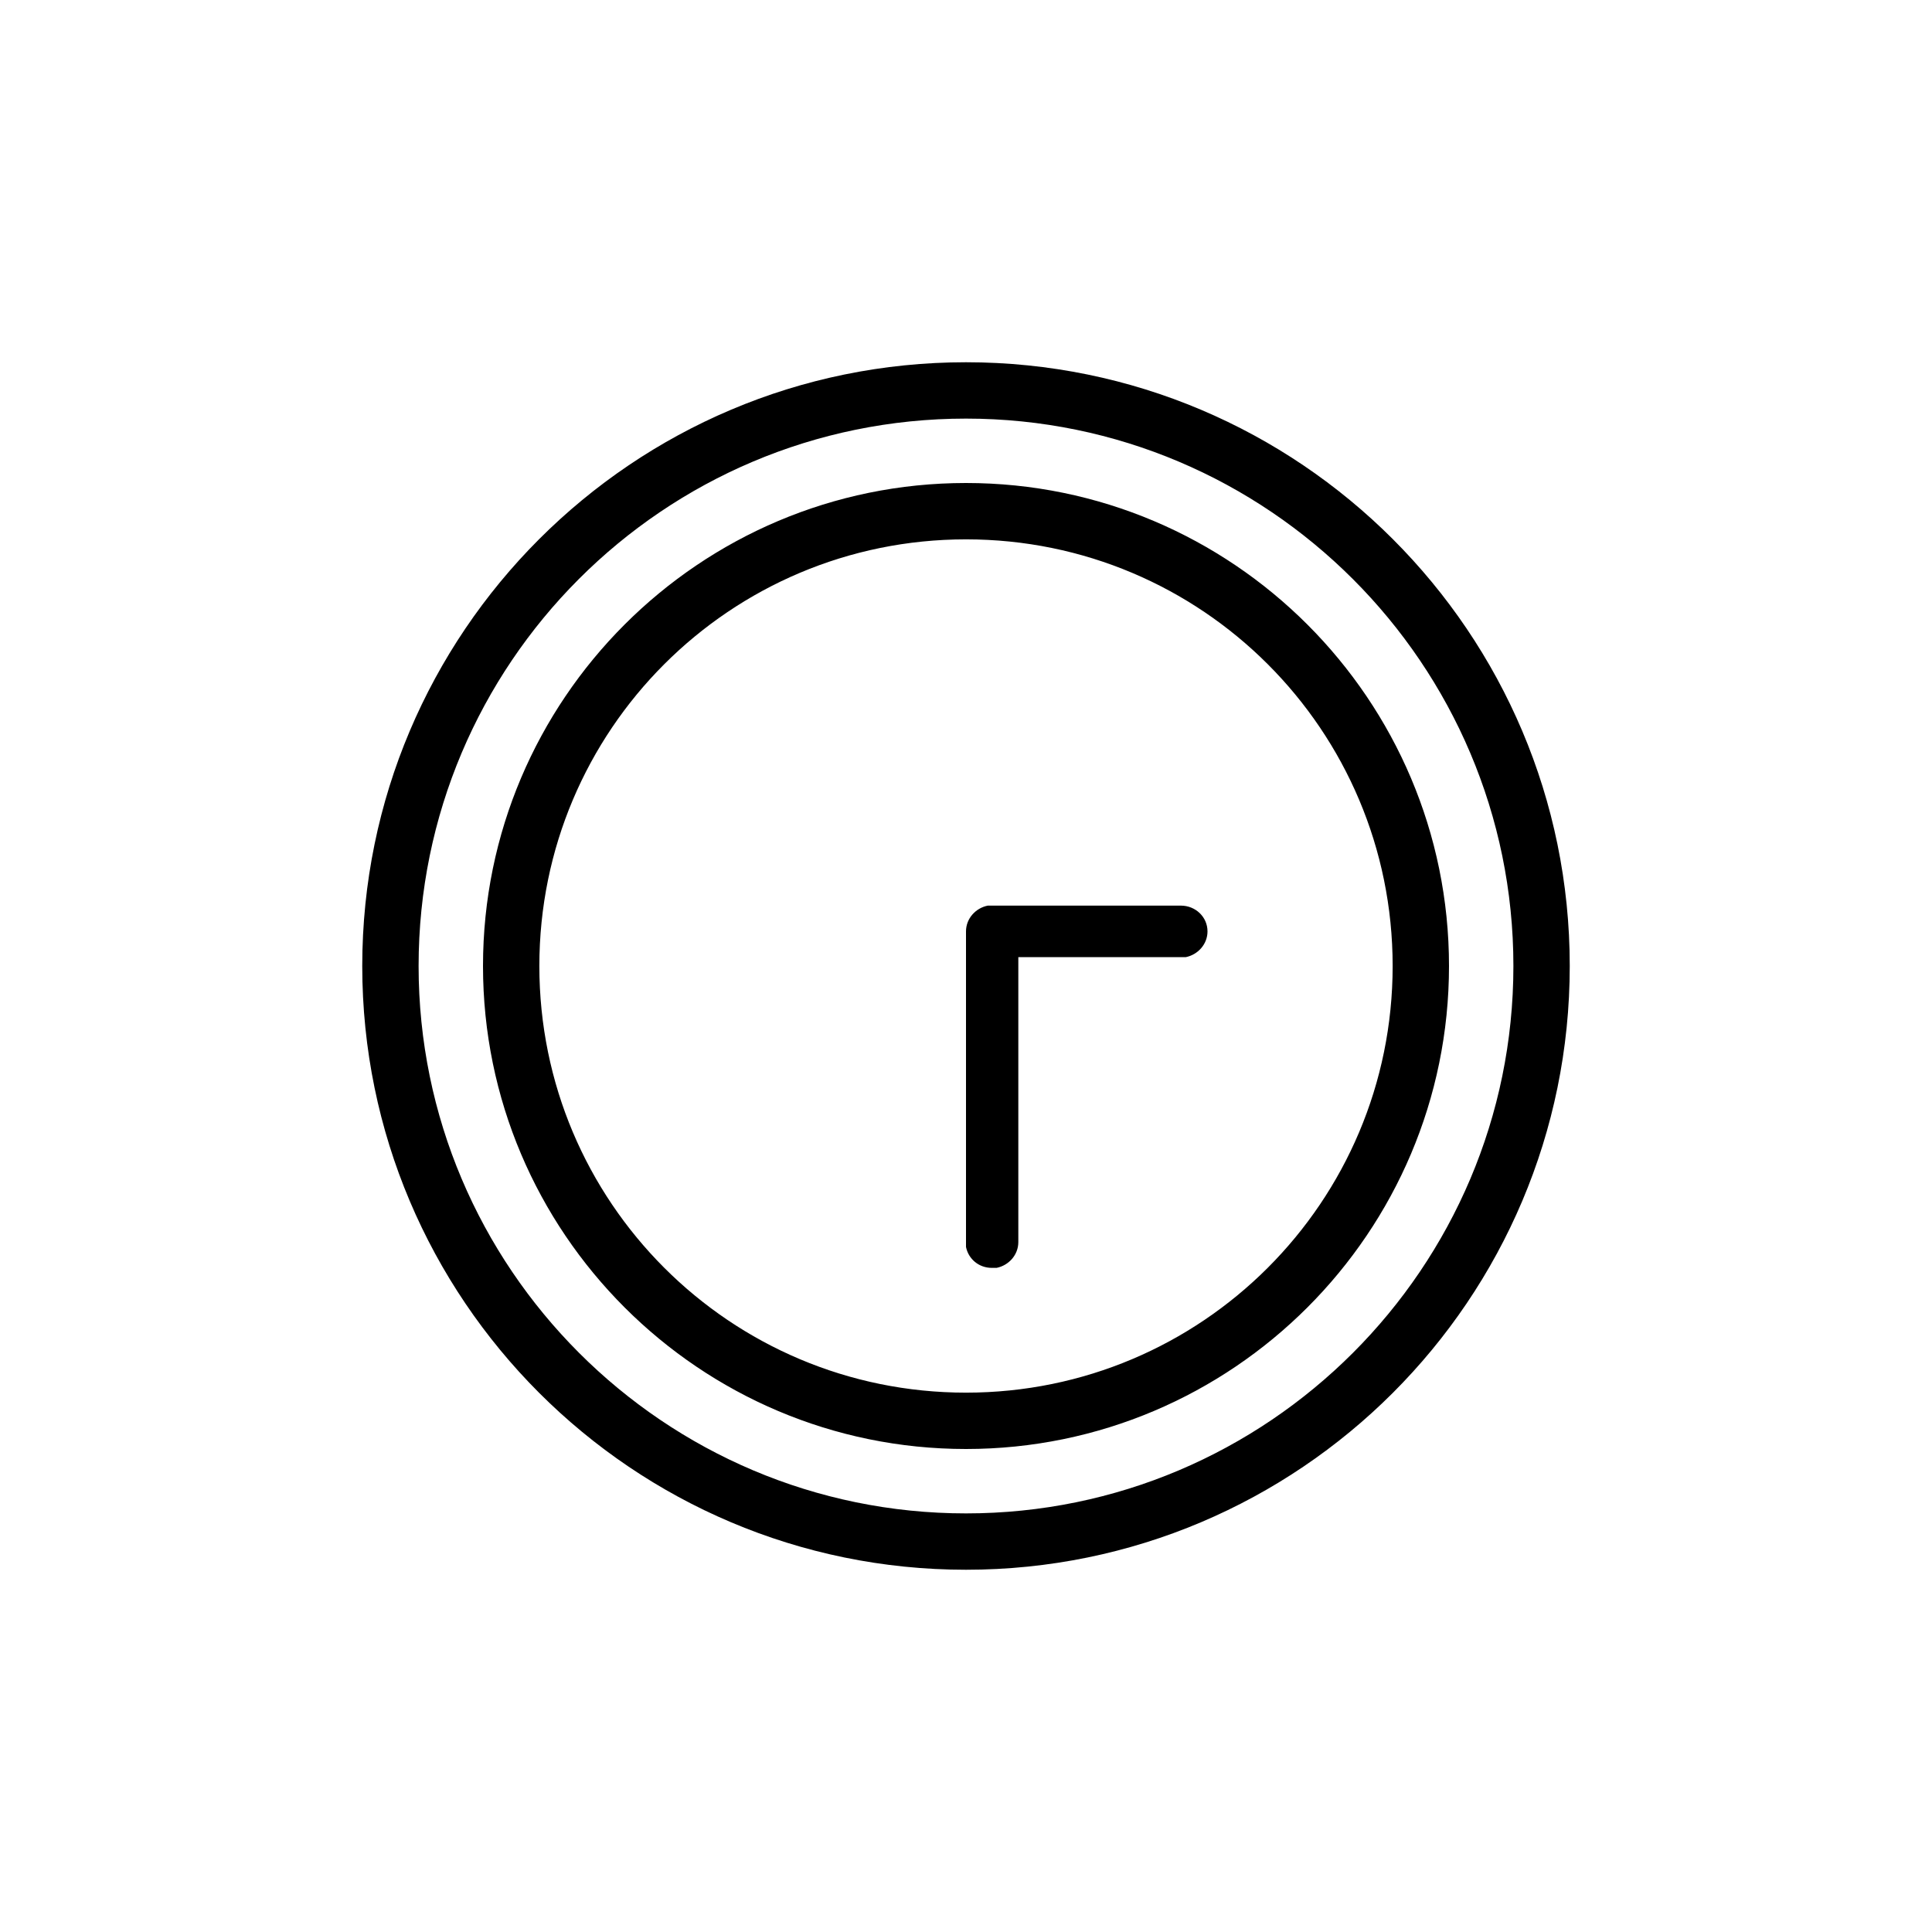 <svg viewBox="0 0 24 24" data-title="Arrival" fill="currentColor" stroke="none">
  <path fill-rule="evenodd" d="m12,4.5c4.14,0,7.5,3.36,7.5,7.5s-3.36,7.5-7.5,7.5-7.5-3.36-7.5-7.5,3.36-7.5,7.5-7.5Zm0,.7c-3.76,0-6.8,3.05-6.8,6.8s3.05,6.8,6.8,6.8,6.8-3.05,6.8-6.8-3.05-6.8-6.8-6.8Zm0,.8c3.31,0,6,2.69,6,6s-2.69,6-6,6-6-2.69-6-6,2.69-6,6-6Zm0,.7c-2.93,0-5.3,2.37-5.3,5.3s2.37,5.3,5.3,5.3,5.3-2.37,5.3-5.3-2.37-5.3-5.3-5.3Zm2.67,4.55c.18,0,.33.14.33.32,0,.16-.12.29-.27.32h-.06s-2.02,0-2.02,0v3.54c0,.16-.12.29-.27.32h-.06c-.16,0-.29-.11-.32-.26v-.06s0-3.86,0-3.86c0-.16.12-.29.27-.32h.06s2.34,0,2.34,0Z"/>
</svg>
